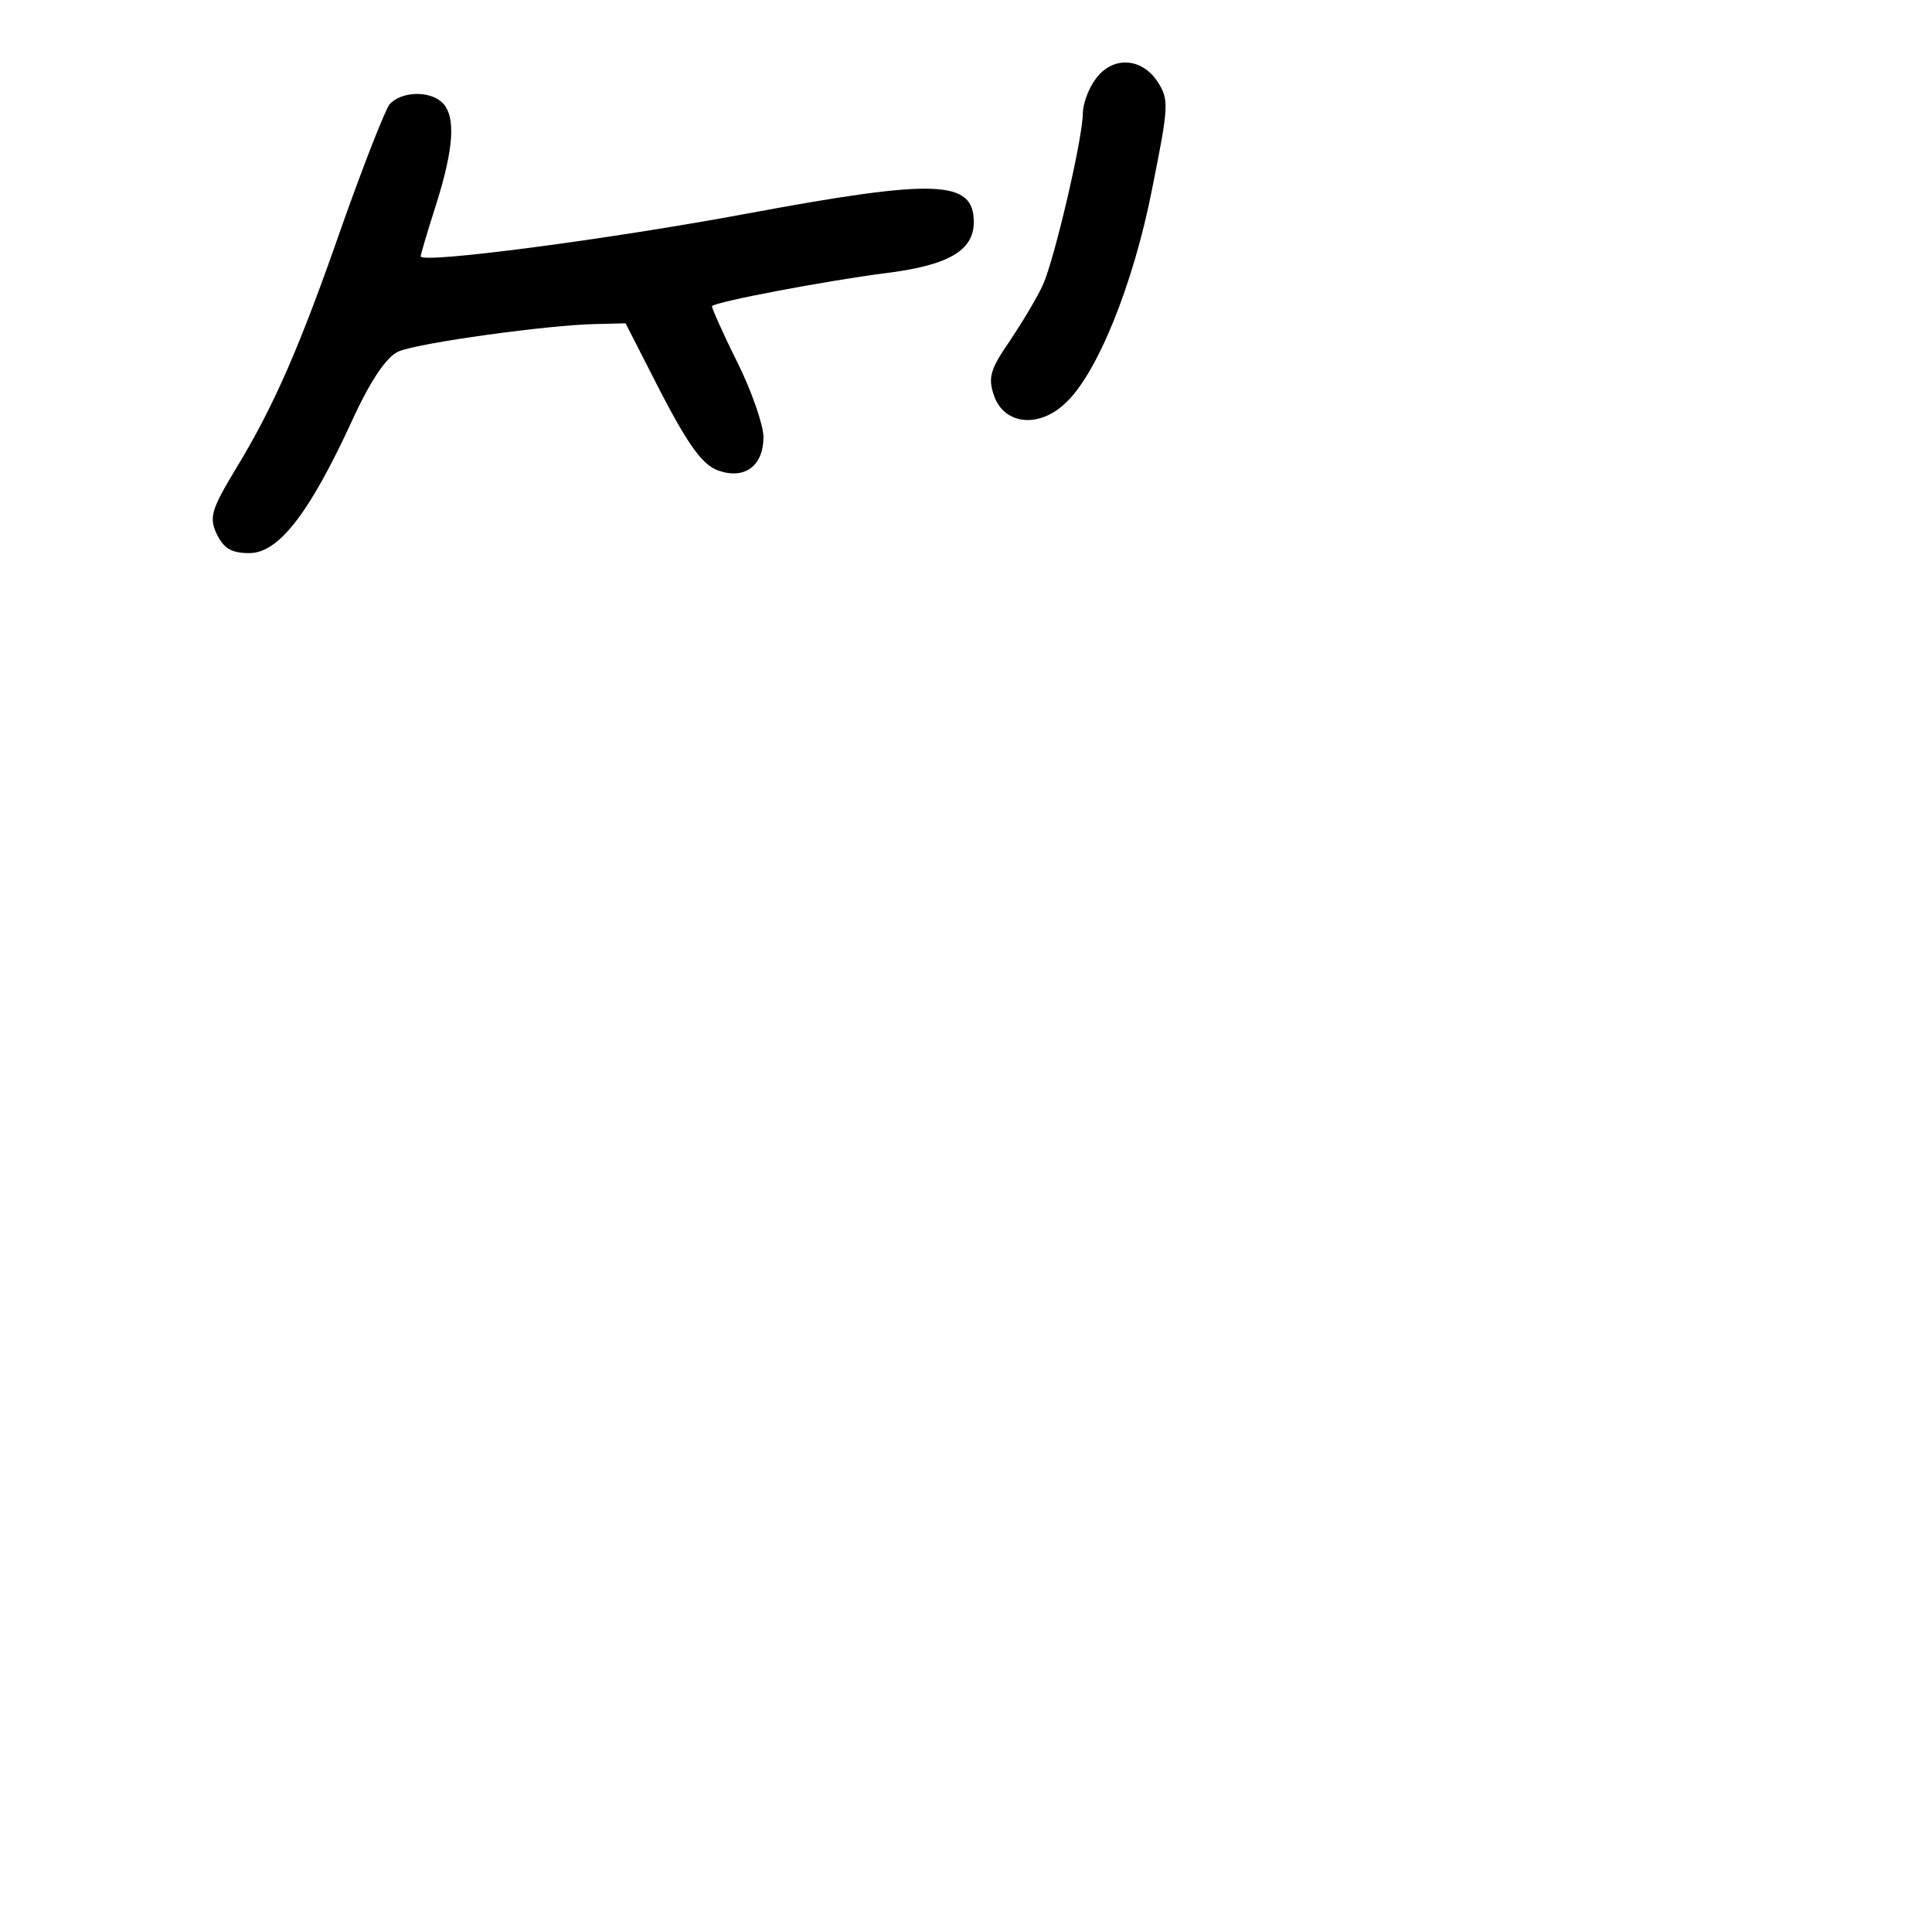 <?xml version="1.0" standalone="no"?>
<!DOCTYPE svg PUBLIC "-//W3C//DTD SVG 20010904//EN"
 "http://www.w3.org/TR/2001/REC-SVG-20010904/DTD/svg10.dtd">
<svg version="1.0" xmlns="http://www.w3.org/2000/svg"
 width="248pt" height="248pt" viewBox="0 0 248 248"
 preserveAspectRatio="xMidYMid meet">
<g transform="translate(0,248) scale(0.1,-0.1)"
fill="#000000" stroke="none">
<path d="M1406 2378 c-9 -12 -16 -32 -16 -43 0 -32 -36 -186 -51 -220 -7 -16
-27 -49 -43 -73 -25 -36 -28 -47 -20 -70 13 -37 57 -42 91 -10 41 37 88 153
112 276 21 105 22 114 7 137 -21 32 -59 33 -80 3z"/>
<path d="M500 2346 c-6 -8 -33 -77 -60 -153 -55 -158 -88 -234 -138 -316 -30
-50 -34 -61 -24 -82 9 -19 19 -25 42 -25 37 0 76 49 131 168 25 55 46 85 61
91 26 11 193 34 252 35 l39 1 46 -90 c35 -67 53 -92 73 -99 34 -12 58 6 58 43
0 15 -15 59 -34 97 -19 38 -33 70 -32 71 5 6 150 33 220 42 83 10 116 29 116
66 0 54 -48 56 -290 11 -177 -33 -420 -65 -420 -55 0 2 9 33 20 67 23 73 25
113 8 130 -16 16 -53 15 -68 -2z"/>
</g>
</svg>
